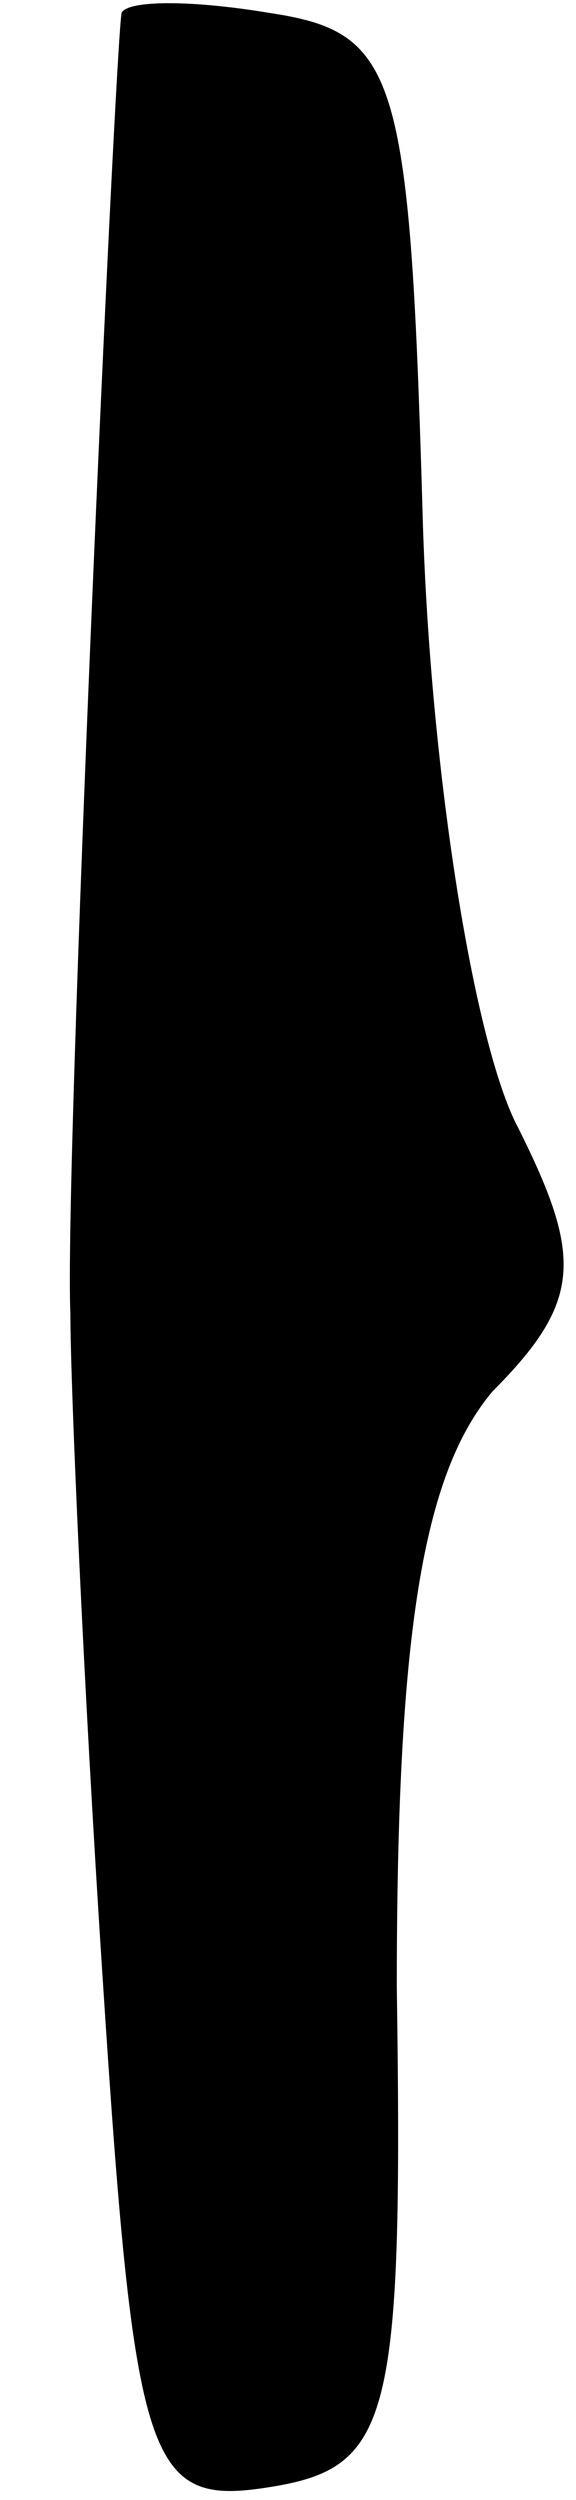 <?xml version="1.0" standalone="no"?>
<!DOCTYPE svg PUBLIC "-//W3C//DTD SVG 20010904//EN"
 "http://www.w3.org/TR/2001/REC-SVG-20010904/DTD/svg10.dtd">
<svg version="1.0" xmlns="http://www.w3.org/2000/svg"
 width="9pt" height="39pt" viewBox="0 0 9 39"
 preserveAspectRatio="xMidYMid meet">
<g transform="translate(0,39) scale(0.1,-0.1)"
fill="#000000" stroke="none">
<path fill="#000000" stroke="none" d="M19 388 c-1 -5 -9 -181 -8 -203 0 -11
2 -57 5 -103 5 -77 7 -83 26 -80 19 3 21 10 20 78 0 55 4 80 15 93 14 14 14
21 4 41 -7 13 -14 57 -15 97 -2 68 -4 74 -24 77 -12 2 -22 2 -23 0z"/>
</g>
</svg>

